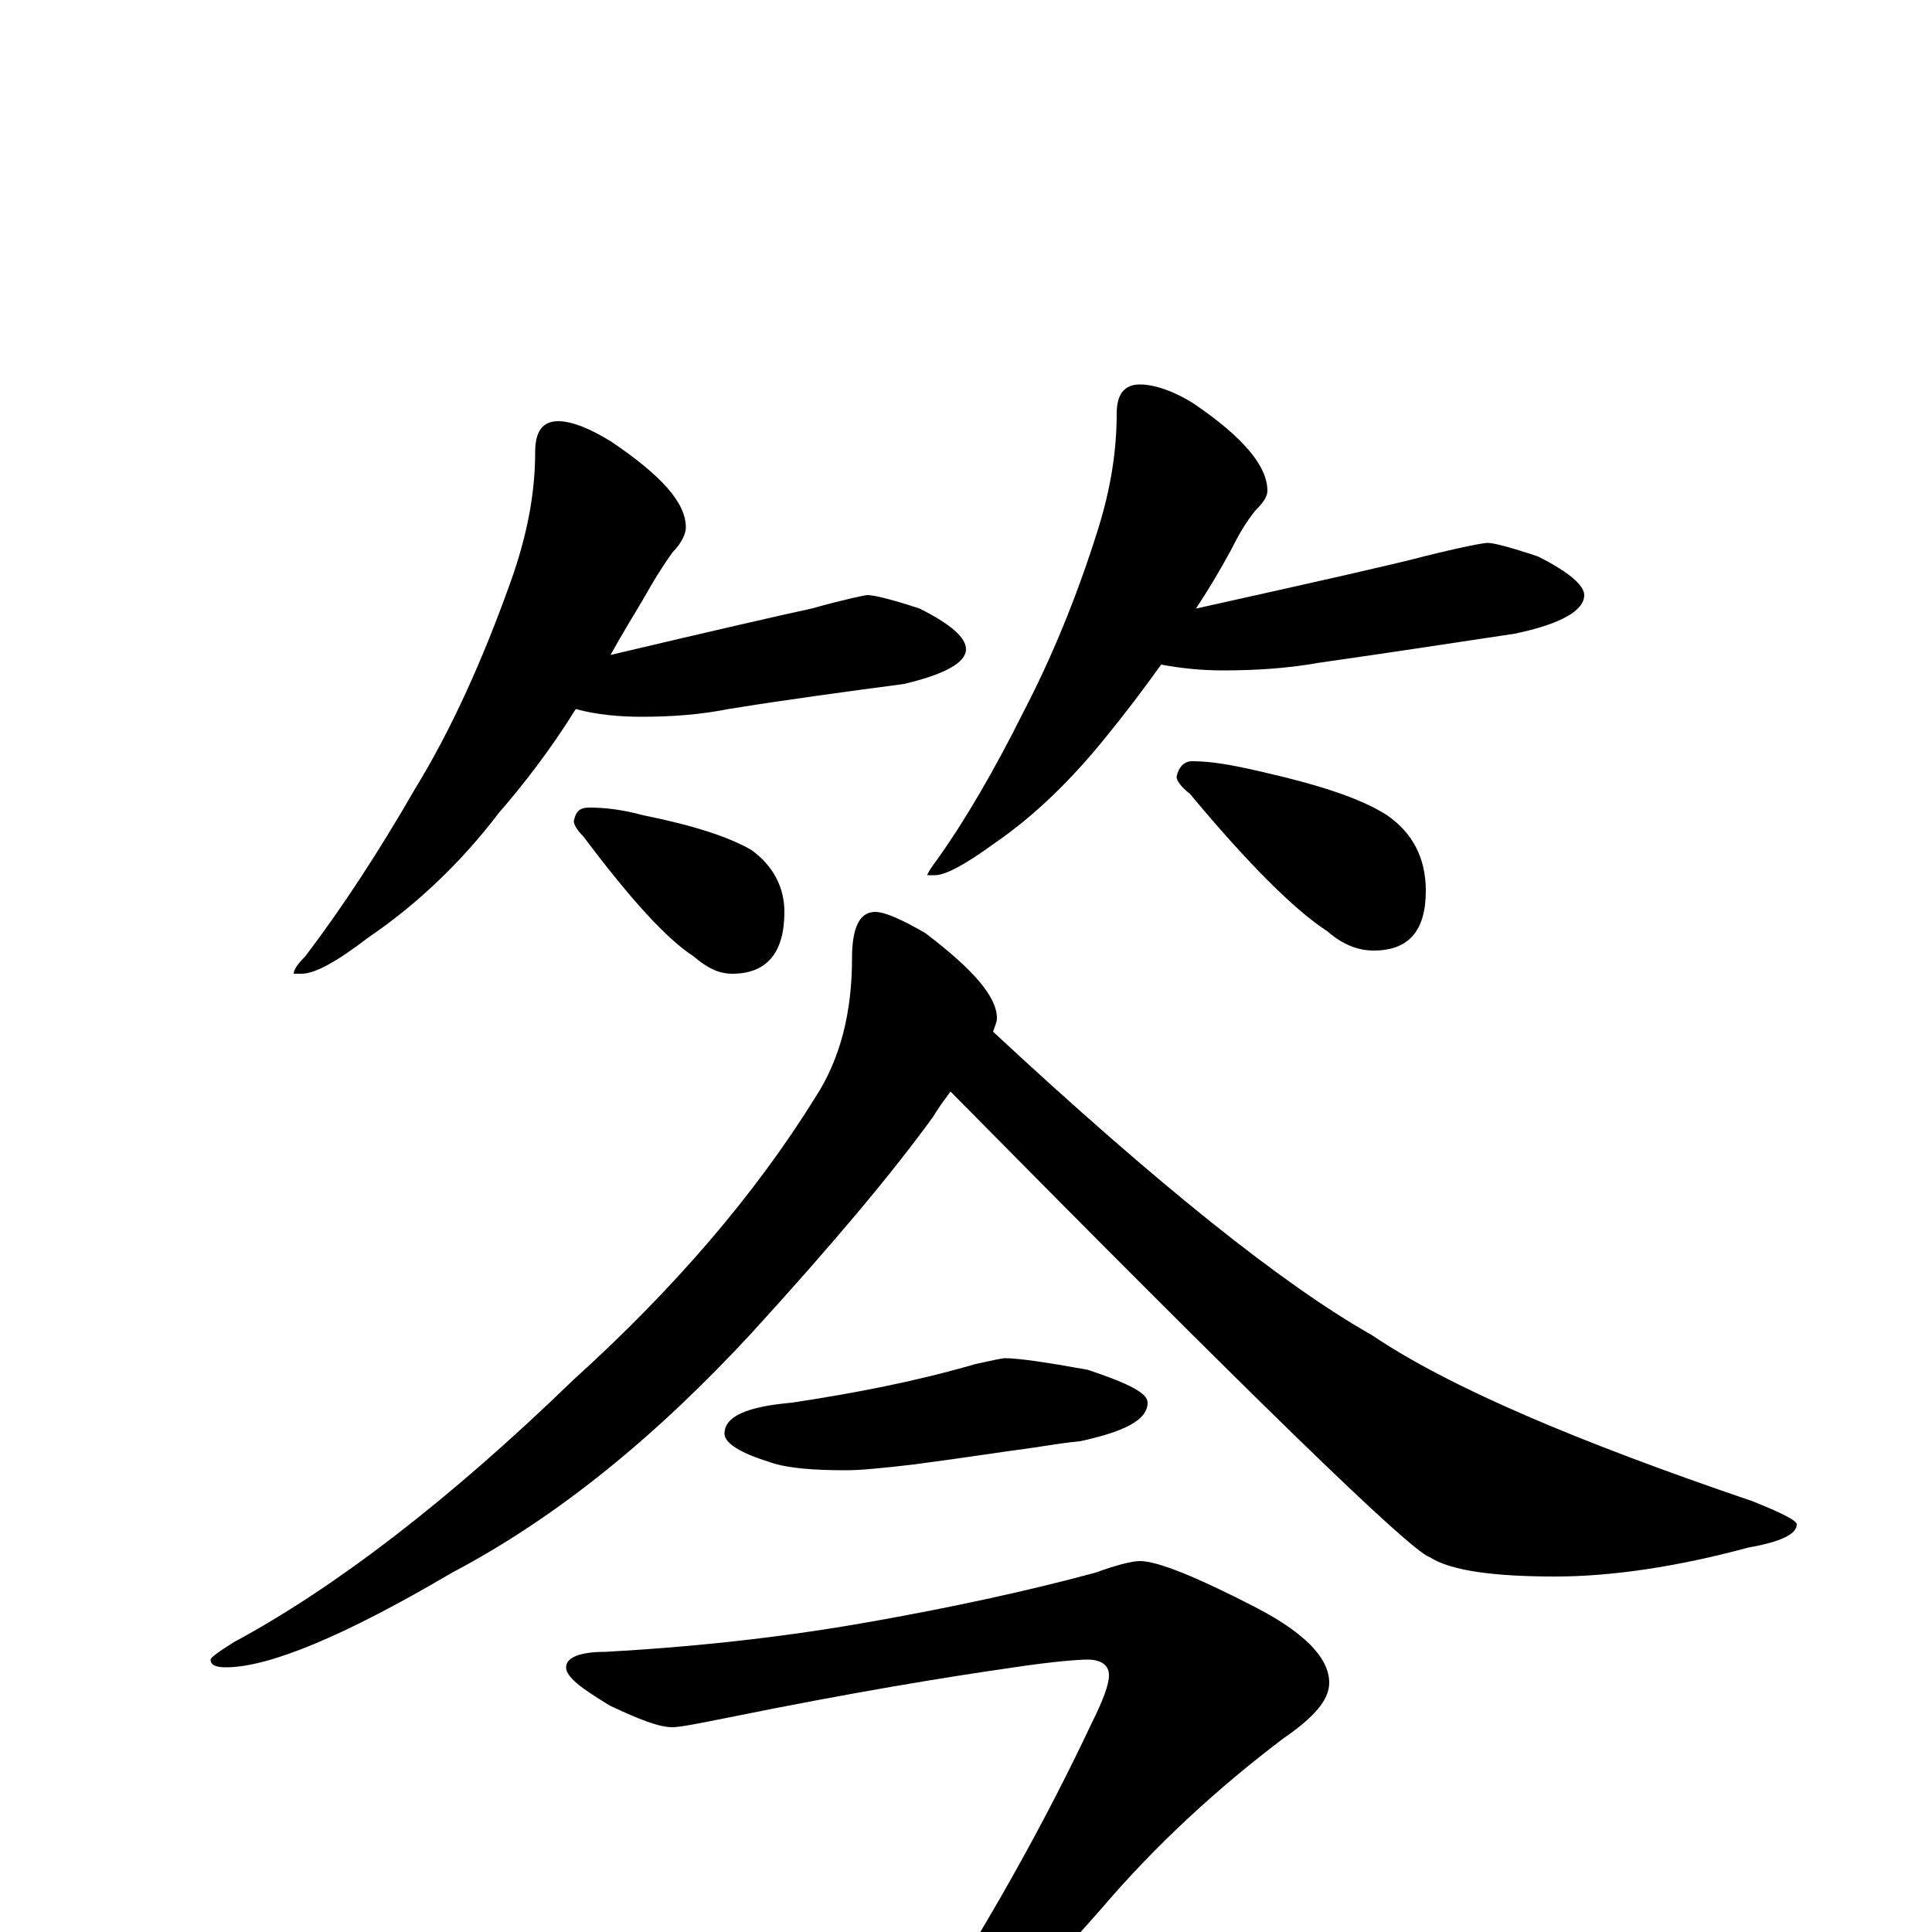 <?xml version="1.0" encoding="utf-8" ?>
<!DOCTYPE svg PUBLIC "-//W3C//DTD SVG 1.1//EN" "http://www.w3.org/Graphics/SVG/1.1/DTD/svg11.dtd">
<svg version="1.1" id="Layer_1" xmlns="http://www.w3.org/2000/svg" xmlns:xlink="http://www.w3.org/1999/xlink" x="0px" y="145px" width="1000px" height="1000px" viewBox="0 0 1000 1000" enable-background="new 0 0 1000 1000" xml:space="preserve">
<g id="Layer_1">
<path id="glyph" transform="matrix(1 0 0 -1 0 1000)" d="M289,782C296,782 306,778 317,771C342,754 355,740 355,727C355,724 353,719 348,714C343,707 338,699 333,690C327,680 321,670 316,661C371,674 406,682 420,685C438,690 448,692 449,692C452,692 461,690 476,685C492,677 500,670 500,664C500,657 489,651 468,646C438,642 408,638 377,633C362,630 347,629 332,629C321,629 309,630 298,633C285,612 271,594 258,579C239,554 216,532 191,515C174,502 163,496 156,496l-4,0C152,498 154,501 158,505C177,530 196,559 215,592C234,623 250,659 264,698C273,723 277,745 277,766C277,777 281,782 289,782M305,582C313,582 322,581 333,578C358,573 377,567 389,560C400,552 406,541 406,528C406,507 397,496 379,496C372,496 366,499 359,505C345,514 326,535 302,567C299,570 297,573 297,575C298,580 300,582 305,582M590,801C597,801 607,798 618,791C643,774 656,759 656,746C656,743 654,740 650,736C645,730 641,723 637,715C631,704 625,694 619,685C682,699 722,708 737,712C757,717 768,719 770,719C773,719 781,717 796,712C812,704 820,697 820,692C820,684 808,677 784,672C751,667 718,662 683,657C666,654 650,653 633,653C622,653 612,654 601,656C591,642 581,629 572,618C555,597 536,578 514,563C499,552 489,547 484,547l-4,0C480,548 482,551 485,555C500,576 515,602 530,632C544,659 557,690 568,725C575,747 578,767 578,786C578,796 582,801 590,801M617,606C627,606 638,604 651,601C682,594 704,587 718,578C731,569 738,556 738,539C738,518 729,508 711,508C703,508 695,511 687,518C670,529 646,553 616,589C611,593 609,596 609,598C610,603 613,606 617,606M453,528C458,528 467,524 479,517C504,498 516,484 516,473C516,471 515,469 514,466C599,387 664,335 710,309C750,282 816,254 907,223C922,217 930,213 930,211C930,206 922,202 905,199C868,189 834,184 805,184C773,184 751,187 740,194C729,198 647,278 492,435C489,431 486,427 483,422C462,393 431,356 389,310C340,257 289,215 234,186C178,153 139,137 117,137C112,137 109,138 109,141C109,142 113,145 121,150C173,178 232,223 297,286C349,333 391,382 422,432C435,452 441,476 441,504C441,520 445,528 453,528M520,297C527,297 541,295 563,291C584,284 594,279 594,274C594,265 582,259 559,254C548,253 538,251 530,250C522,249 503,246 473,242C456,240 445,239 438,239C421,239 408,240 399,243C383,248 375,253 375,258C375,267 387,272 410,274C443,279 474,285 505,294C514,296 519,297 520,297M590,192C599,192 619,184 650,168C675,155 688,142 688,129C688,120 680,111 664,100C631,75 599,46 570,12l-54,-61C495,-71 480,-82 469,-82C464,-82 461,-81 461,-78C461,-75 464,-69 471,-58C510,1 541,57 565,108C571,120 574,128 574,133C574,138 570,141 563,141C558,141 545,140 525,137C490,132 441,124 377,111C362,108 352,106 348,106C341,106 331,110 316,117C301,126 293,132 293,137C293,142 300,145 313,145C368,148 414,154 453,161C492,168 530,176 567,186C578,190 586,192 590,192z"/>
</g>
</svg>
